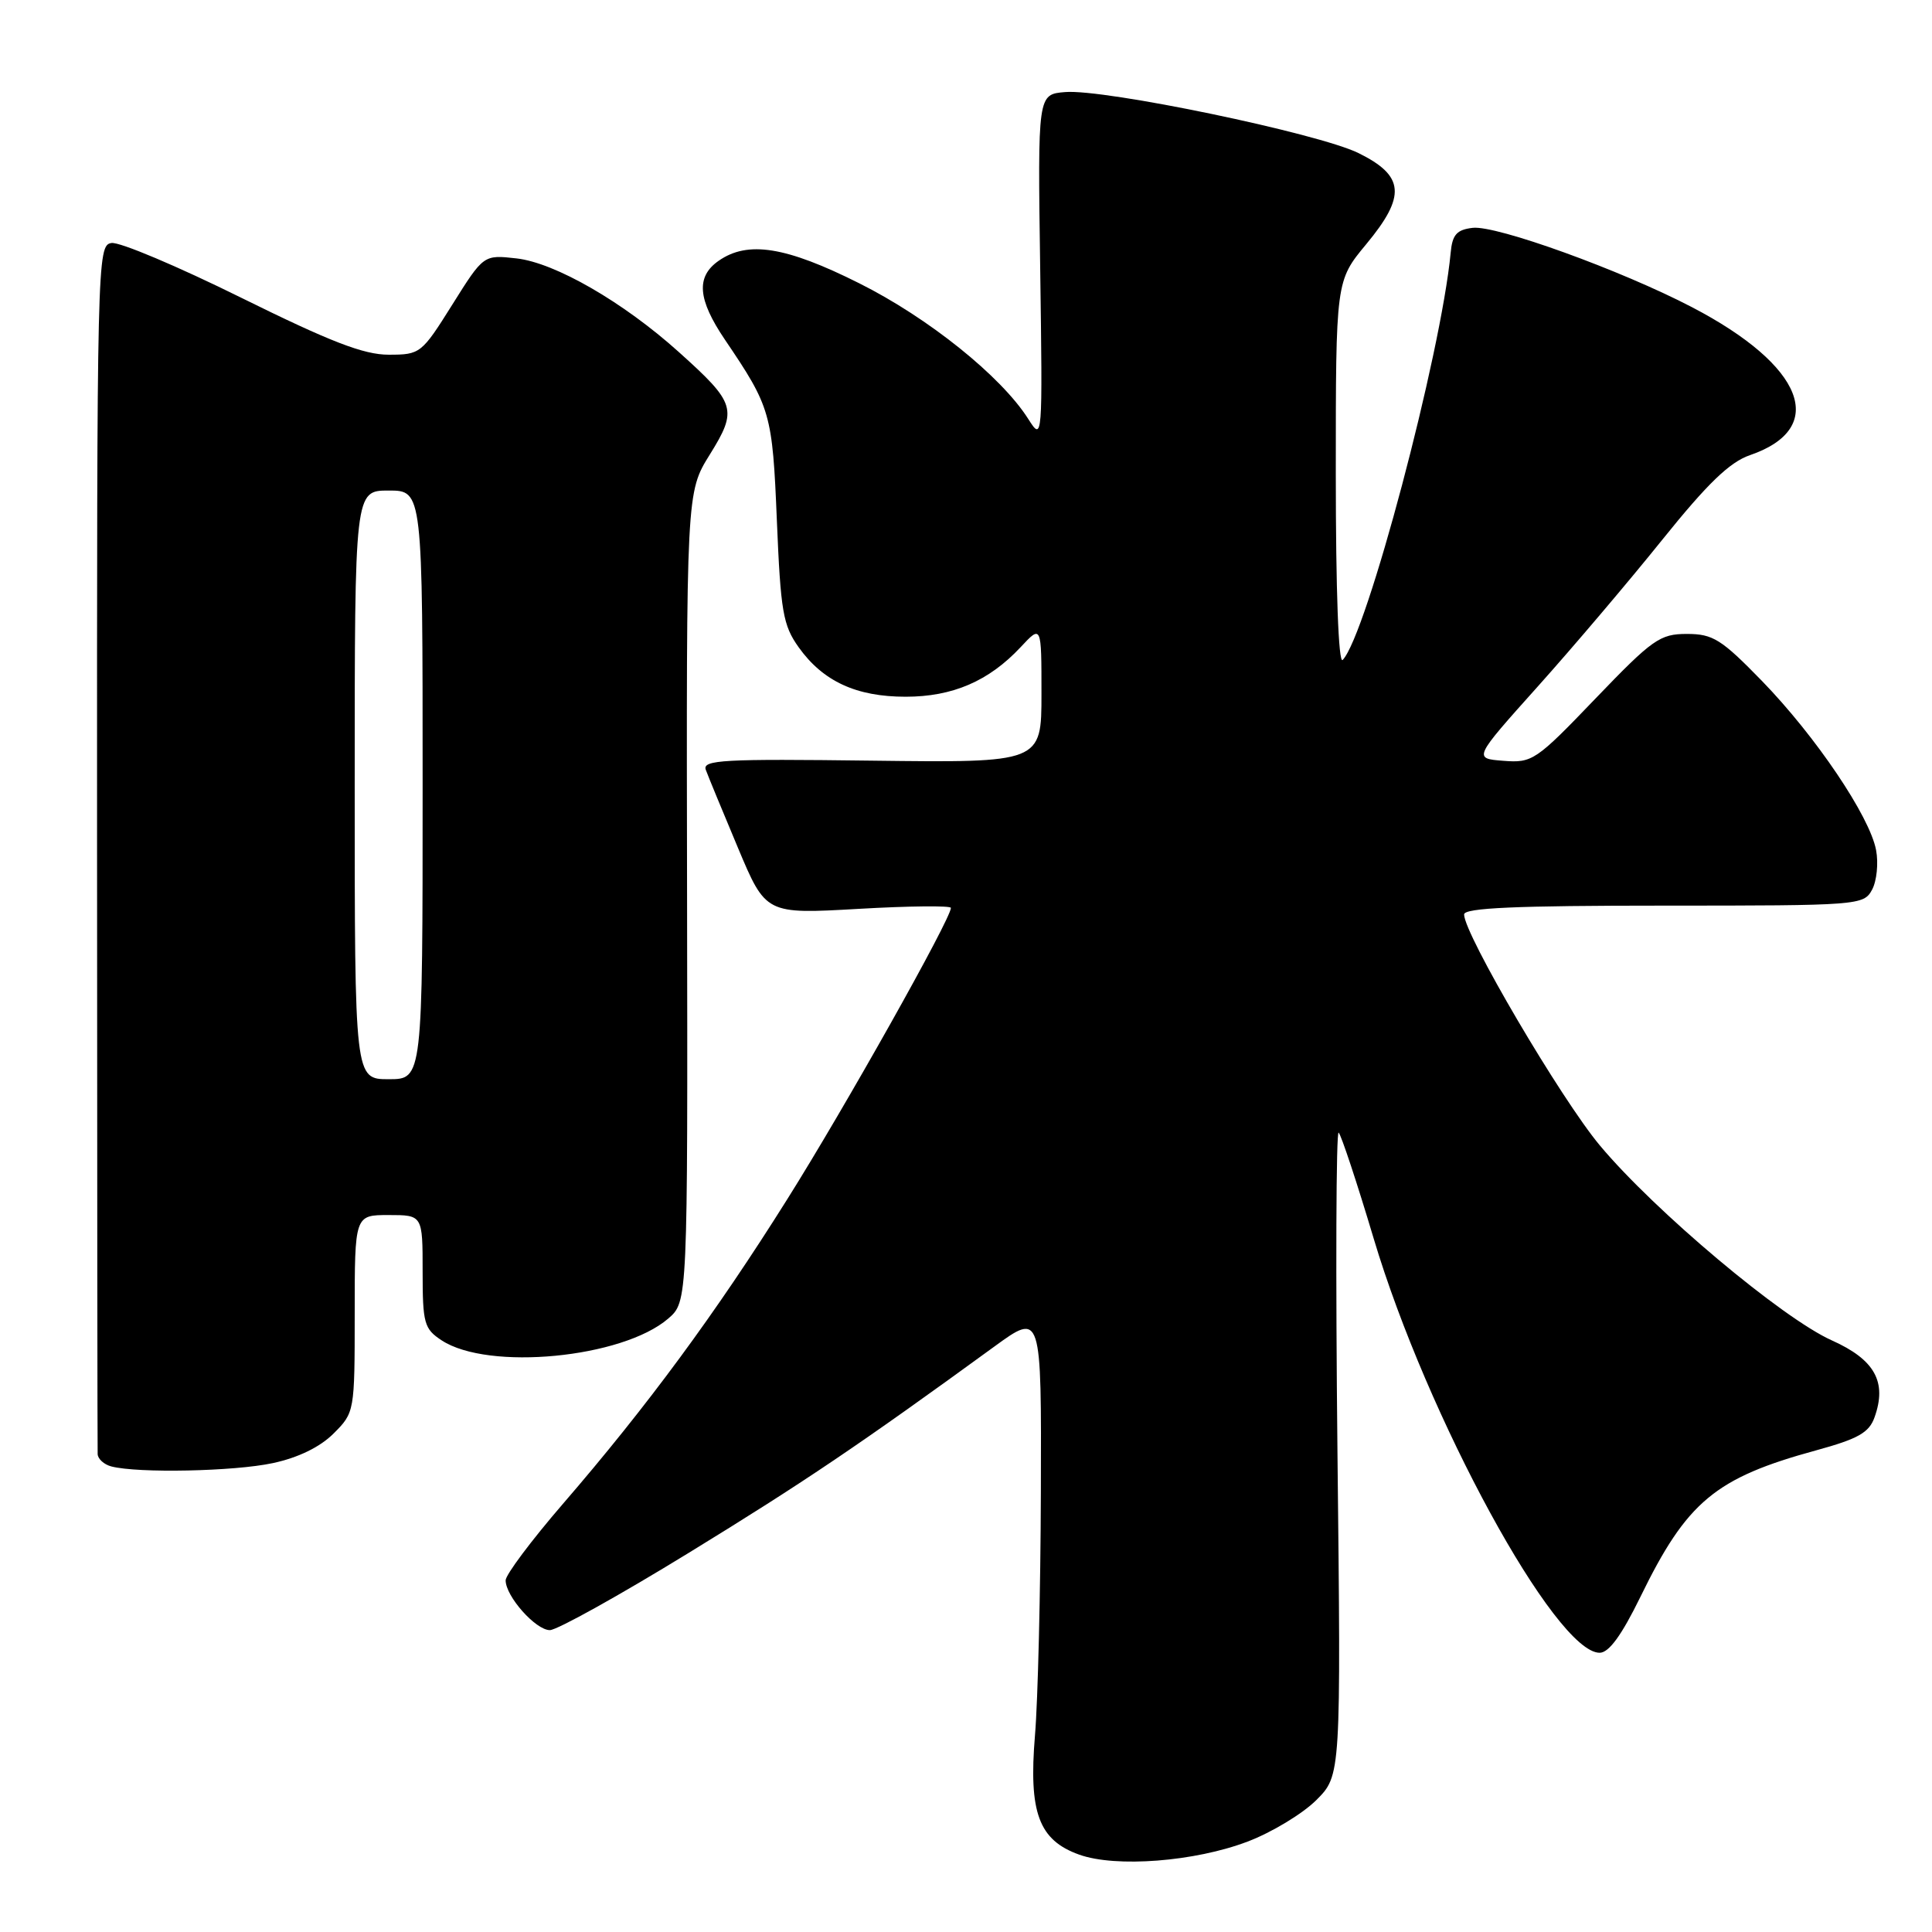 <?xml version="1.0" encoding="UTF-8" standalone="no"?>
<!DOCTYPE svg PUBLIC "-//W3C//DTD SVG 1.1//EN" "http://www.w3.org/Graphics/SVG/1.1/DTD/svg11.dtd" >
<svg xmlns="http://www.w3.org/2000/svg" xmlns:xlink="http://www.w3.org/1999/xlink" version="1.1" viewBox="0 0 256 256">
 <g >
 <path fill="currentColor"
d=" M 165.31 244.02 C 168.51 242.81 172.60 240.33 174.41 238.53 C 177.69 235.25 177.69 235.25 177.22 192.37 C 176.97 168.79 177.04 149.76 177.38 150.08 C 177.72 150.41 179.81 156.71 182.01 164.08 C 189.09 187.79 206.11 219.00 211.96 219.00 C 213.19 219.00 214.87 216.69 217.36 211.60 C 223.52 198.96 227.27 195.83 240.68 192.17 C 246.22 190.65 247.67 189.83 248.39 187.79 C 250.06 183.11 248.42 180.16 242.73 177.61 C 236.16 174.67 219.25 160.46 212.00 151.79 C 206.85 145.64 194.00 123.78 194.00 121.17 C 194.00 120.30 200.87 120.00 220.46 120.00 C 246.35 120.00 246.95 119.95 248.06 117.89 C 248.68 116.74 248.92 114.37 248.59 112.64 C 247.75 108.17 240.61 97.59 233.49 90.25 C 228.09 84.70 226.98 84.00 223.52 84.00 C 219.95 84.00 218.97 84.69 211.41 92.56 C 203.51 100.80 203.04 101.11 199.20 100.81 C 195.22 100.50 195.22 100.50 203.73 91.00 C 208.41 85.78 215.85 77.01 220.26 71.52 C 226.25 64.07 229.19 61.23 231.88 60.31 C 242.30 56.73 239.05 48.44 224.19 40.70 C 214.77 35.79 198.29 29.83 195.14 30.19 C 193.02 30.44 192.44 31.09 192.22 33.50 C 190.94 46.96 181.08 84.16 177.91 87.45 C 177.36 88.02 177.00 78.28 177.00 62.81 C 177.00 37.22 177.00 37.22 181.03 32.36 C 186.34 25.96 186.12 23.30 180.00 20.28 C 174.67 17.66 146.34 11.76 141.13 12.20 C 137.50 12.50 137.50 12.50 137.83 35.50 C 138.15 58.46 138.15 58.50 136.24 55.50 C 132.65 49.85 123.00 42.11 113.86 37.54 C 104.13 32.66 99.08 31.86 95.22 34.56 C 92.20 36.67 92.44 39.66 96.05 45.00 C 102.13 53.98 102.35 54.75 102.94 69.00 C 103.44 81.03 103.75 82.86 105.83 85.77 C 109.05 90.28 113.46 92.32 120.00 92.32 C 126.23 92.32 131.03 90.25 135.24 85.75 C 138.00 82.79 138.00 82.79 138.00 91.93 C 138.00 101.07 138.00 101.07 115.49 100.79 C 95.82 100.54 93.05 100.69 93.52 102.00 C 93.82 102.83 95.74 107.47 97.77 112.31 C 101.47 121.13 101.47 121.13 113.74 120.43 C 120.48 120.04 126.00 119.99 126.00 120.30 C 126.00 121.74 111.92 146.82 104.30 158.93 C 94.81 174.05 85.74 186.36 74.58 199.28 C 70.41 204.11 67.00 208.67 67.00 209.40 C 67.00 211.52 70.98 216.00 72.86 216.00 C 73.80 216.00 82.09 211.39 91.28 205.75 C 106.56 196.38 113.95 191.39 131.75 178.43 C 138.00 173.88 138.00 173.88 137.92 197.69 C 137.88 210.79 137.53 225.30 137.14 229.94 C 136.29 240.19 137.64 243.83 143.00 245.75 C 147.86 247.49 158.33 246.68 165.31 244.02 Z  M 36.15 193.87 C 39.52 193.15 42.41 191.74 44.20 189.95 C 46.98 187.17 47.00 187.06 47.00 174.08 C 47.00 161.00 47.00 161.00 51.50 161.00 C 56.00 161.00 56.00 161.00 56.00 168.48 C 56.00 175.37 56.20 176.08 58.53 177.61 C 64.71 181.66 82.46 179.95 88.53 174.73 C 91.13 172.49 91.13 172.49 91.04 118.86 C 90.94 65.23 90.94 65.23 94.06 60.22 C 97.76 54.26 97.51 53.44 89.94 46.64 C 82.58 40.02 73.56 34.82 68.44 34.24 C 64.08 33.75 64.08 33.75 59.93 40.37 C 55.86 46.86 55.69 47.00 51.50 47.00 C 48.19 47.00 43.78 45.29 31.96 39.45 C 23.57 35.30 15.84 32.03 14.77 32.20 C 12.88 32.49 12.84 34.19 12.86 112.00 C 12.87 155.73 12.91 192.03 12.94 192.68 C 12.97 193.32 13.79 194.06 14.75 194.31 C 18.27 195.23 31.04 194.97 36.15 193.87 Z  M 47.00 104.00 C 47.00 65.00 47.00 65.00 51.50 65.00 C 56.00 65.00 56.00 65.00 56.00 104.00 C 56.00 143.00 56.00 143.00 51.50 143.00 C 47.00 143.00 47.00 143.00 47.00 104.00 Z "/>
</g>
</svg>